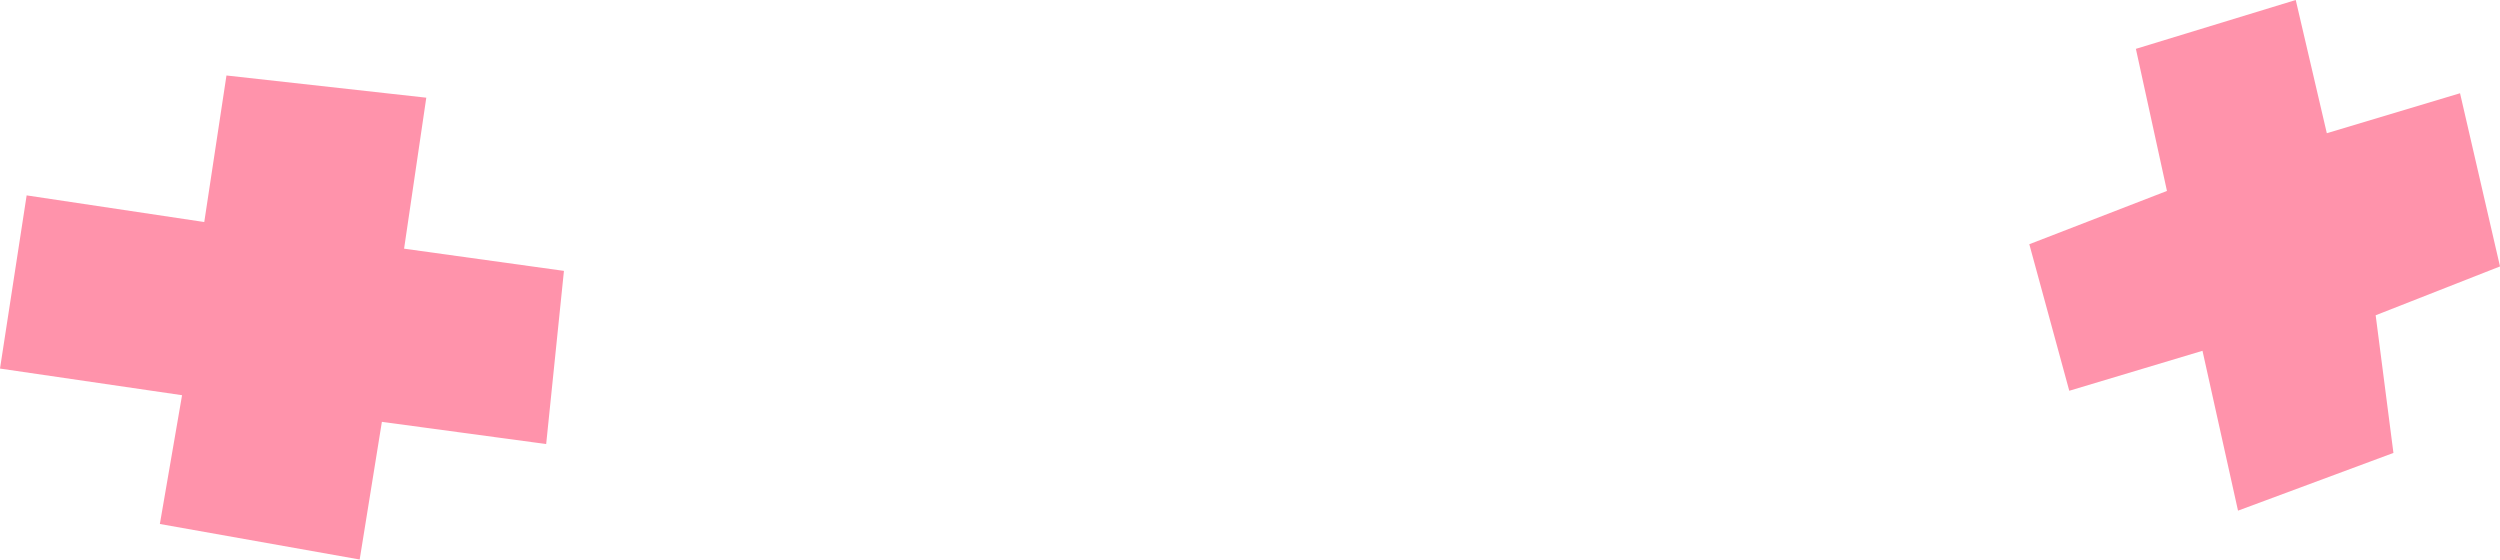 <?xml version="1.0" encoding="UTF-8" standalone="no"?>
<svg xmlns:xlink="http://www.w3.org/1999/xlink" height="6.3px" width="28.15px" xmlns="http://www.w3.org/2000/svg">
  <g transform="matrix(1.0, 0.0, 0.0, 1.0, 14.05, 3.15)">
    <path d="M11.15 2.6 L10.75 0.8 9.25 1.25 8.8 -0.4 10.35 -1.0 10.0 -2.6 11.8 -3.15 12.15 -1.65 13.65 -2.1 14.1 -0.15 12.7 0.4 12.9 1.95 11.15 2.6 M-12.25 2.75 L-12.0 1.3 -14.05 1.0 -13.75 -0.95 -11.75 -0.65 -11.5 -2.3 -9.25 -2.05 -9.5 -0.35 -7.7 -0.1 -7.9 1.85 -9.75 1.6 -10.0 3.15 -12.25 2.75" fill="#ff93ab" fill-rule="evenodd" stroke="none"/>
  </g>
</svg>
